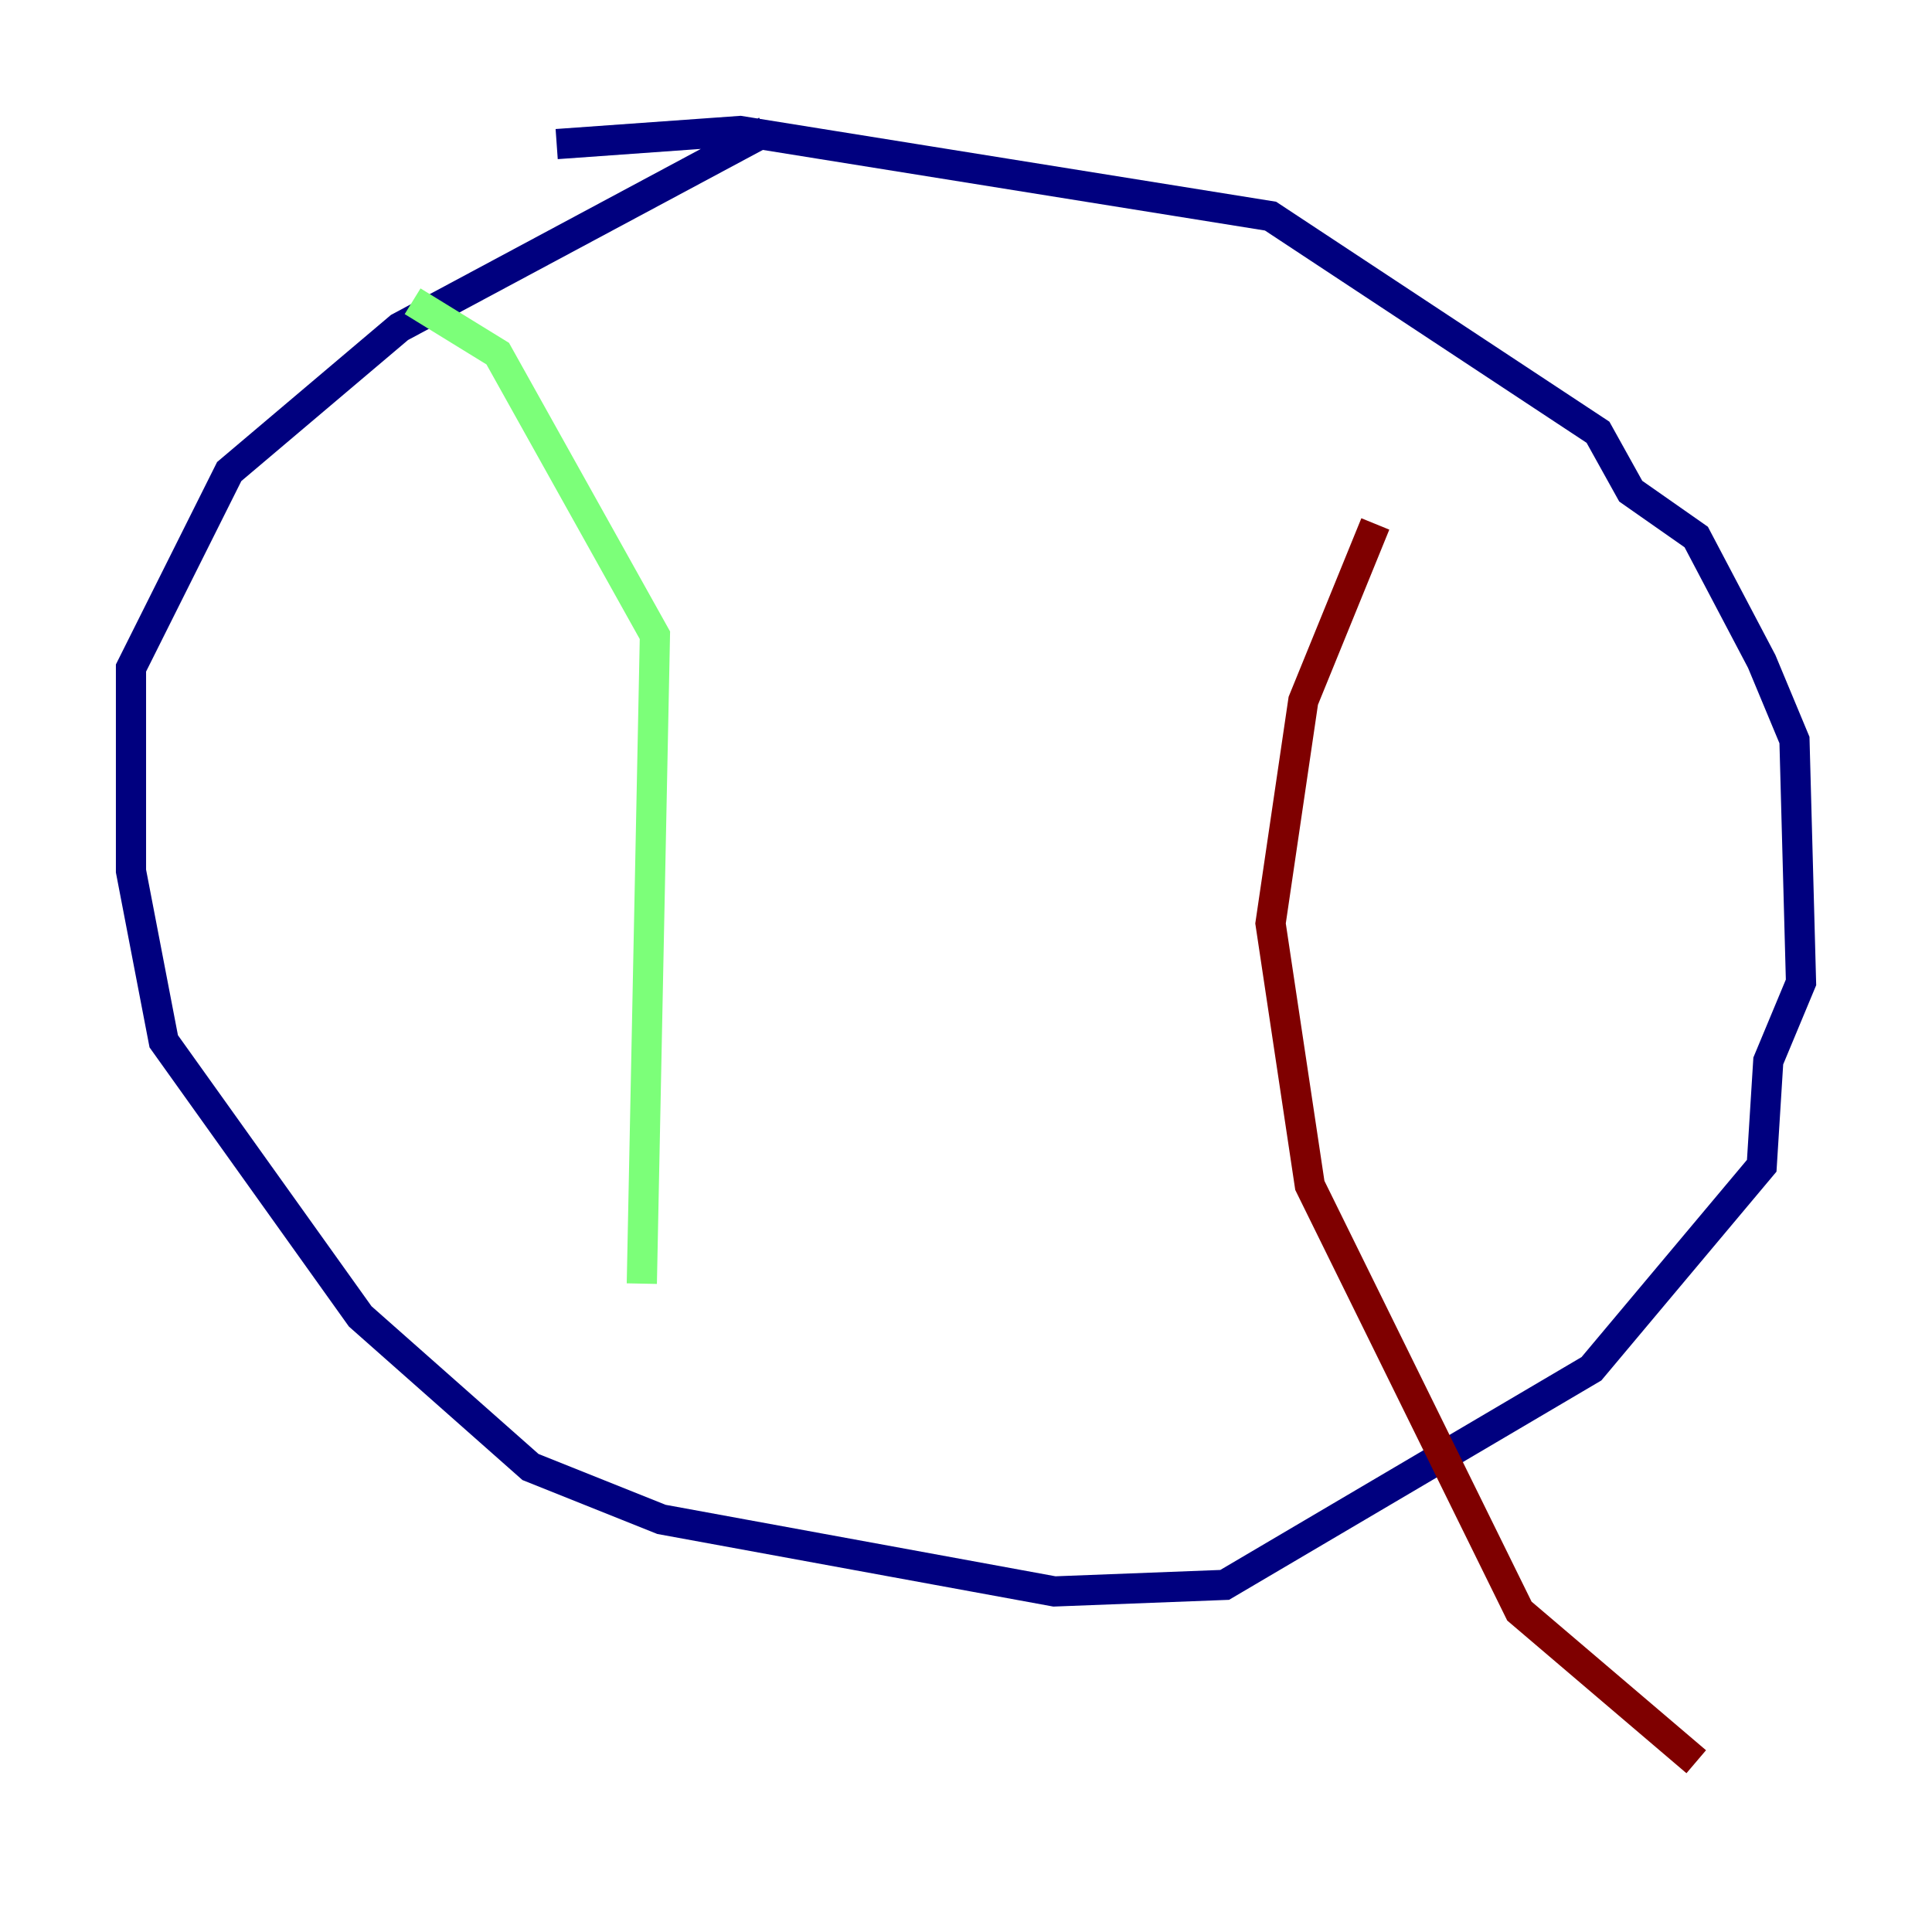 <?xml version="1.0" encoding="utf-8" ?>
<svg baseProfile="tiny" height="128" version="1.2" viewBox="0,0,128,128" width="128" xmlns="http://www.w3.org/2000/svg" xmlns:ev="http://www.w3.org/2001/xml-events" xmlns:xlink="http://www.w3.org/1999/xlink"><defs /><polyline fill="none" points="50.766,8.678 26.468,21.695 15.186,31.241 8.678,44.258 8.678,57.709 10.848,68.99 23.864,87.214 35.146,97.193 43.824,100.664 69.858,105.437 81.139,105.003 105.437,90.685 116.719,77.234 117.153,70.291 119.322,65.085 118.888,49.031 116.719,43.824 112.38,35.58 108.041,32.542 105.871,28.637 84.176,14.319 49.031,8.678 36.881,9.546" stroke="#00007f" stroke-width="2" /><polyline fill="none" points="27.336,19.959 32.976,23.43 43.39,42.088 42.522,85.044" stroke="#7cff79" stroke-width="2" /><polyline fill="none" points="91.119,34.712 86.346,46.427 84.176,61.18 86.78,78.536 100.664,106.739 112.38,116.719" stroke="#7f0000" stroke-width="2" /></svg>